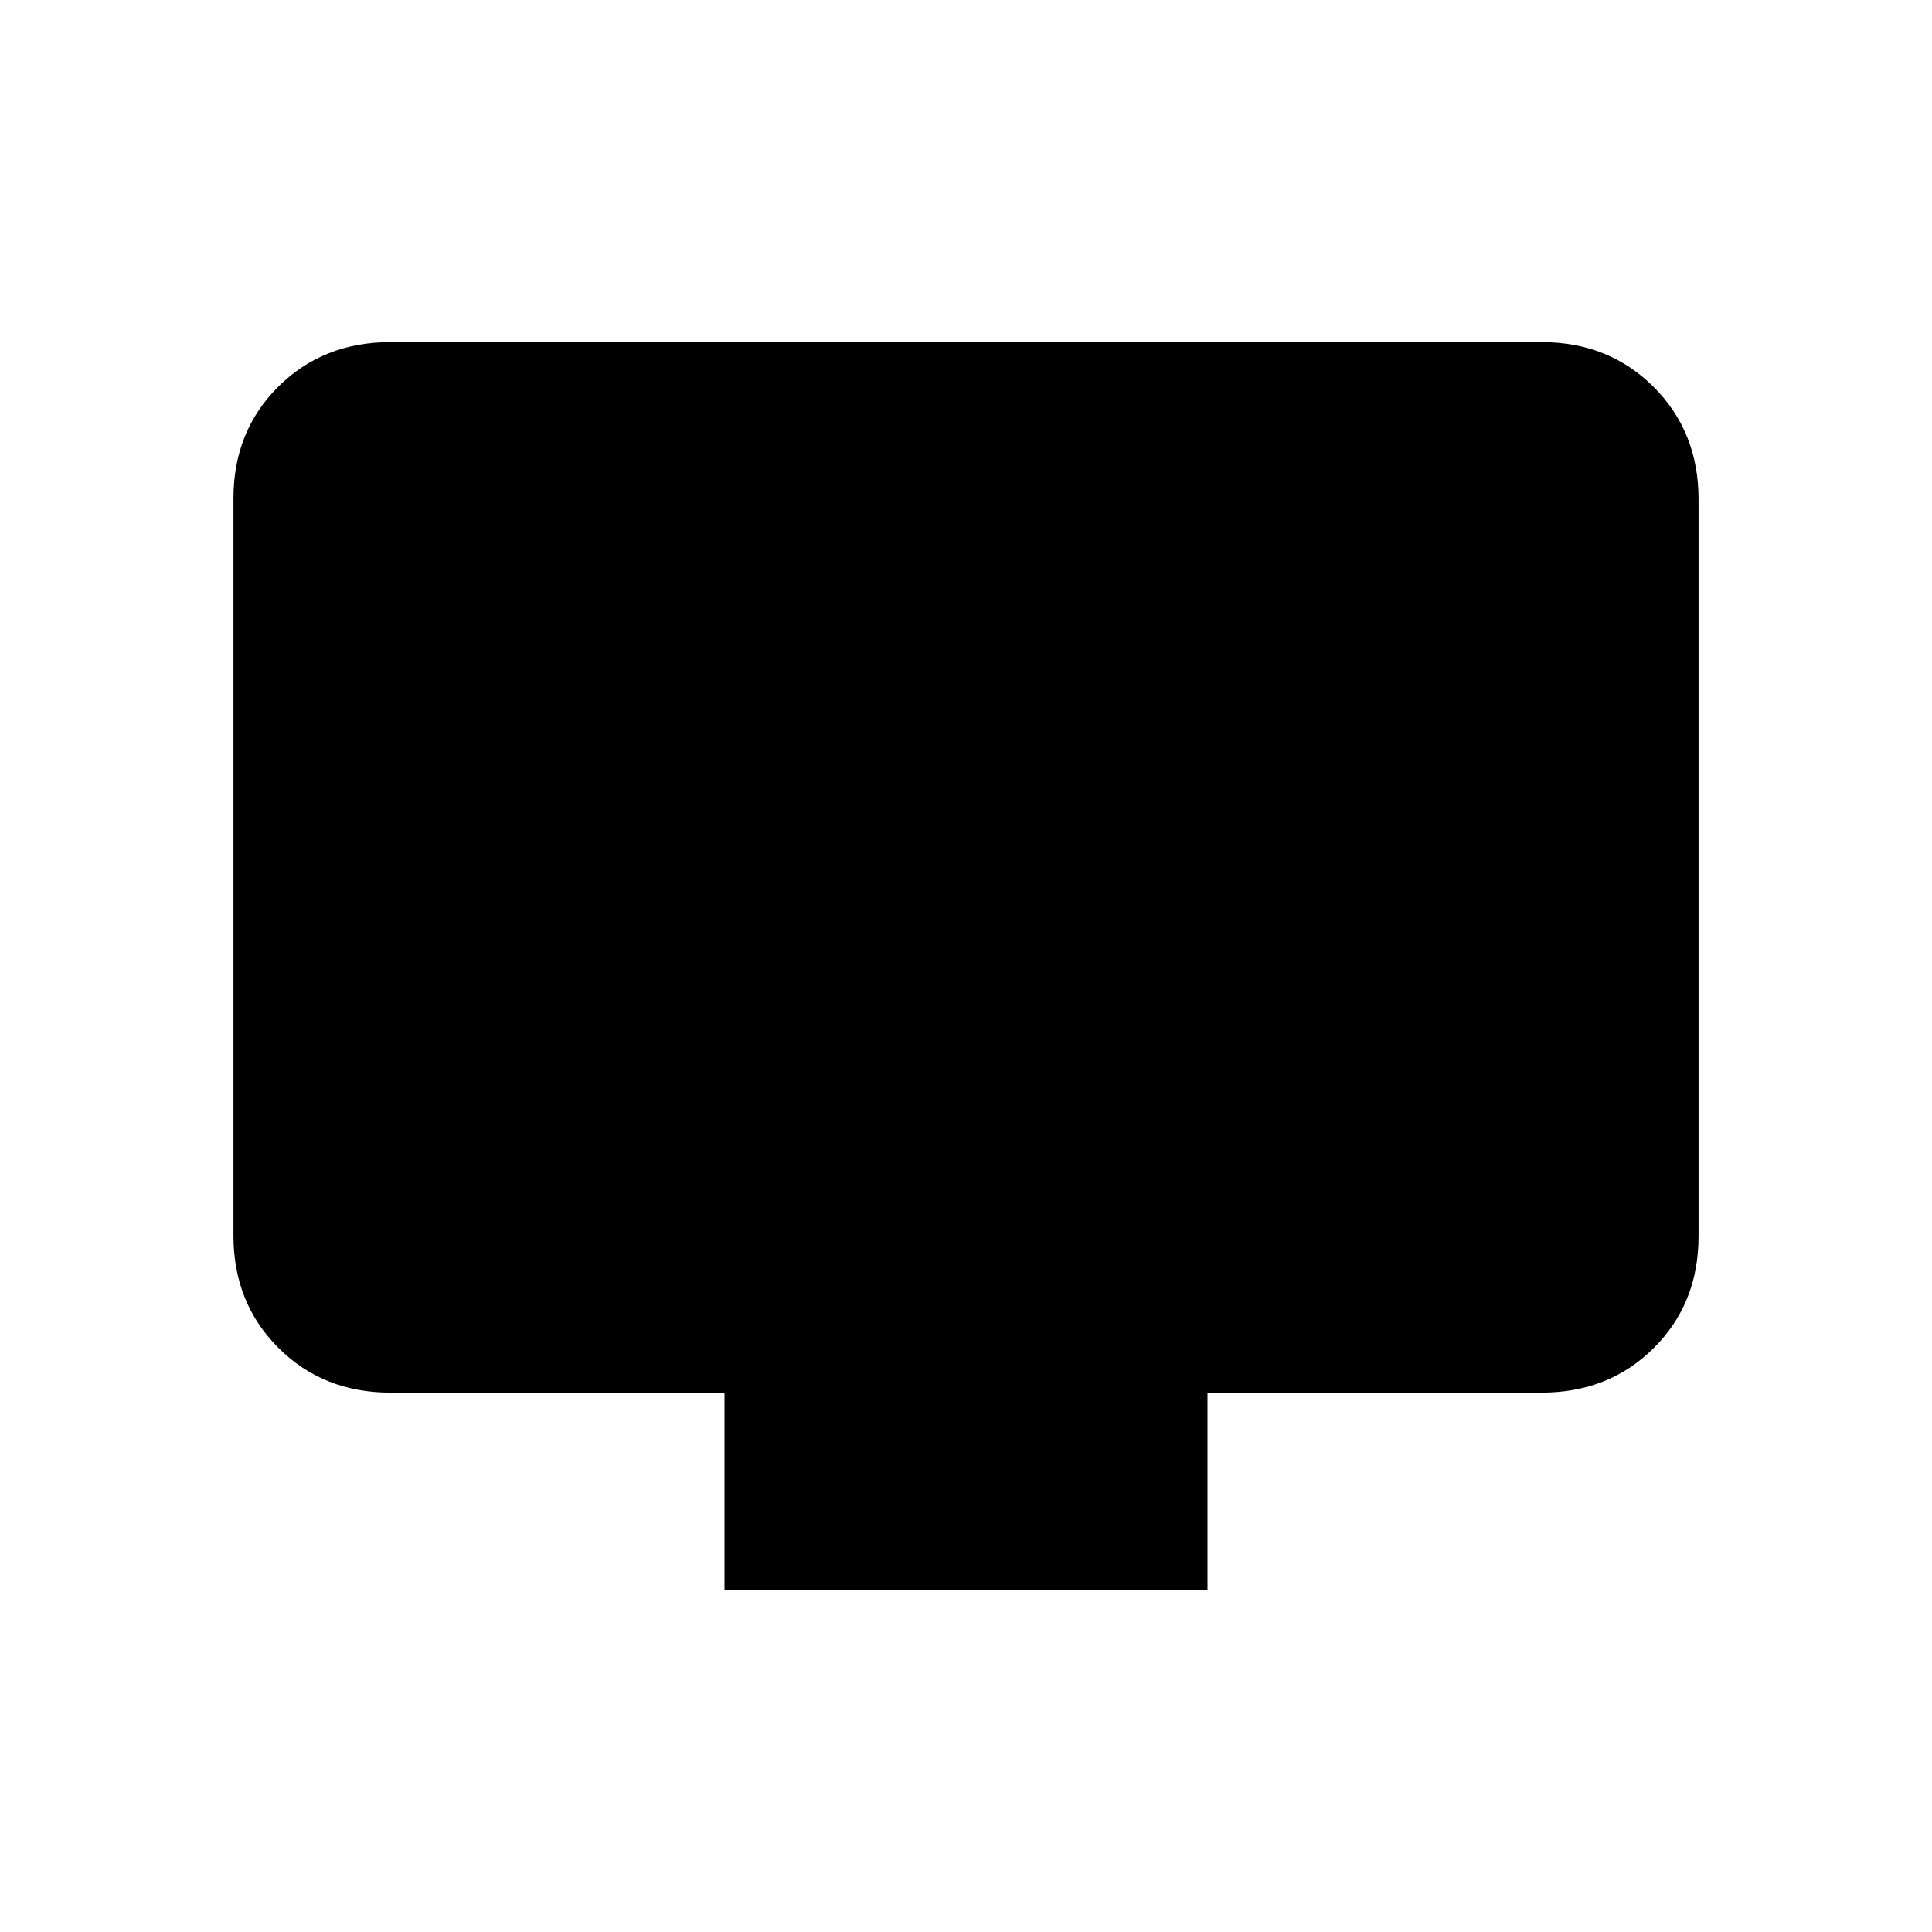 <svg xmlns="http://www.w3.org/2000/svg" height="20" viewBox="0 -960 960 960" width="20"><path d="M360-170v-98H194q-33.43 0-55.71-22.3Q116-312.6 116-346.04v-366.24q0-33.44 22.29-55.58Q160.57-790 194-790h572q33.42 0 55.71 22.3T844-711.96v366.24q0 33.45-22.29 55.58Q799.42-268 766-268H600v98H360Z"/></svg>